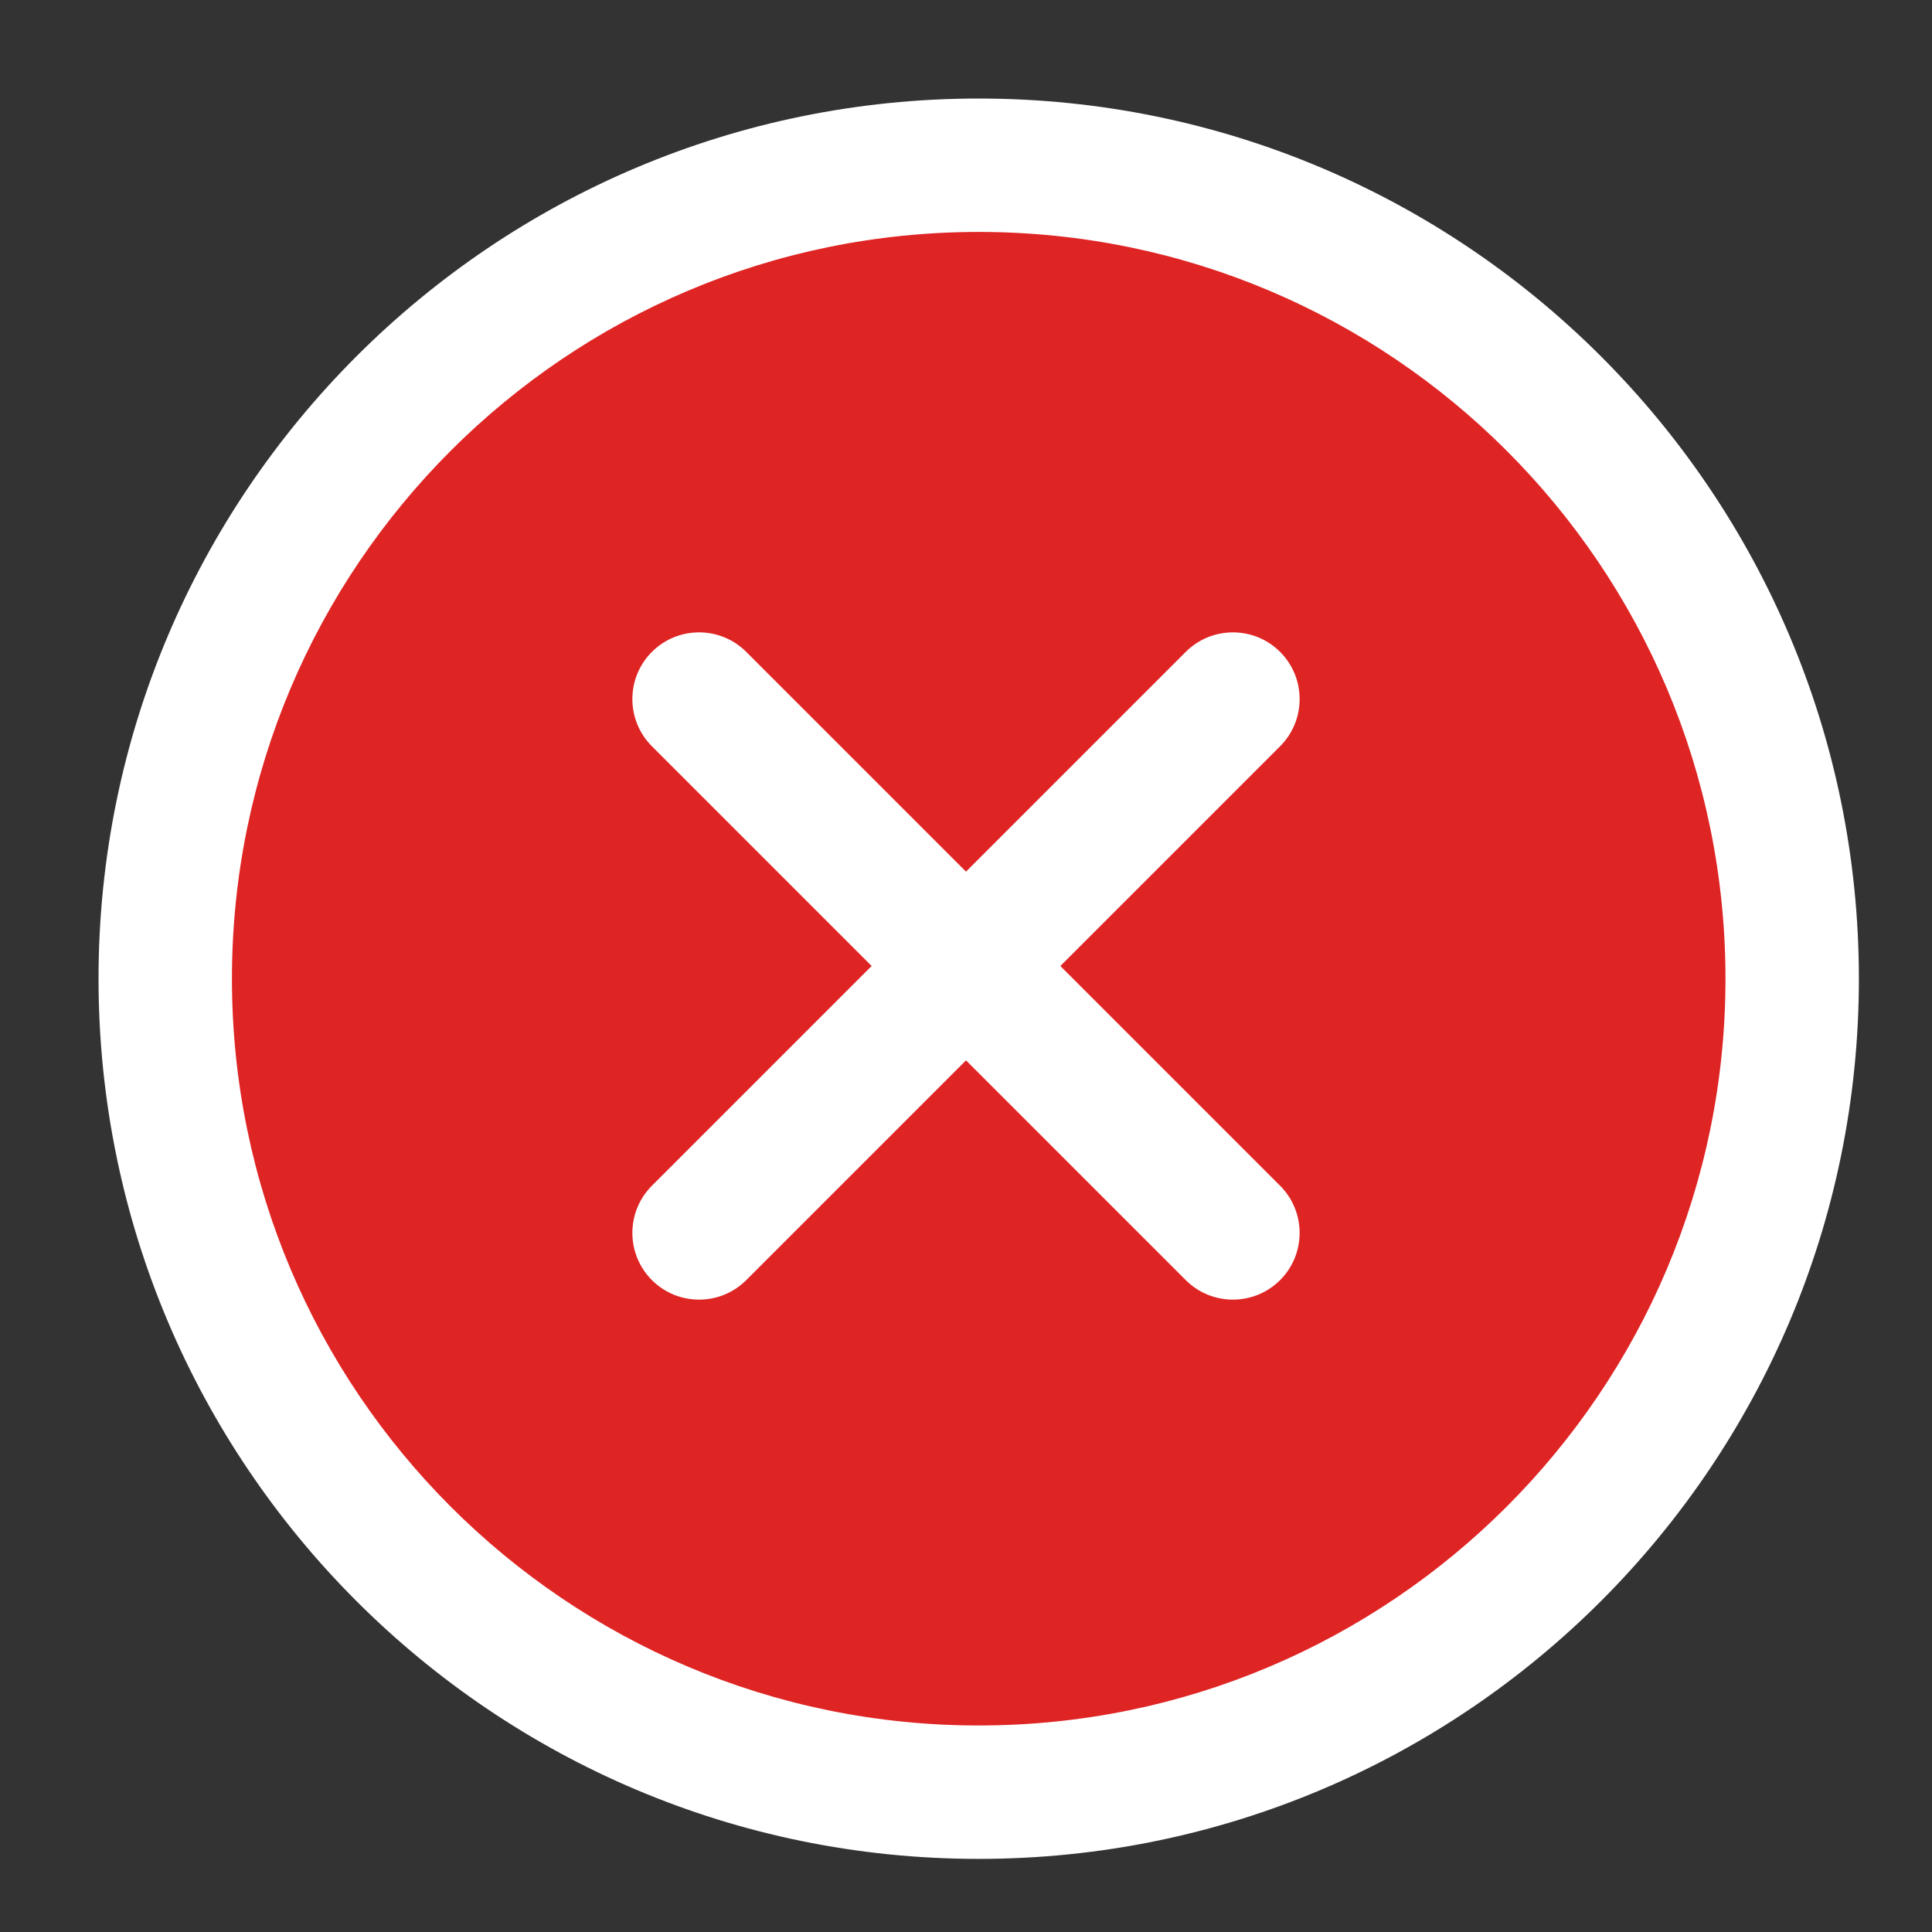 <svg width="19" height="19" viewBox="0 0 19 19" fill="none" xmlns="http://www.w3.org/2000/svg">
<rect x="0" y="0" width="19" height="19" fill="#333333" stroke="none"/>
<path d="M17.625 9.625C17.625 5.208 14.042 1.625 9.625 1.625C5.208 1.625 1.625 5.208 1.625 9.625C1.625 14.042 5.208 17.625 9.625 17.625C14.042 17.625 17.625 14.042 17.625 9.625Z" fill="#DF2424"/>
<path fill-rule="evenodd" clip-rule="evenodd" d="M0.969 9.625C0.969 4.846 4.846 0.969 9.625 0.969C14.404 0.969 18.281 4.846 18.281 9.625C18.281 14.404 14.404 18.281 9.625 18.281C4.846 18.281 0.969 14.404 0.969 9.625ZM9.625 2.281C5.571 2.281 2.281 5.571 2.281 9.625C2.281 13.679 5.571 16.969 9.625 16.969C13.679 16.969 16.969 13.679 16.969 9.625C16.969 5.571 13.679 2.281 9.625 2.281Z" fill="white"/>
<path fill-rule="evenodd" clip-rule="evenodd" d="M6.411 6.411C6.667 6.155 7.083 6.155 7.339 6.411L12.589 11.661C12.845 11.917 12.845 12.333 12.589 12.589C12.333 12.845 11.917 12.845 11.661 12.589L6.411 7.339C6.155 7.083 6.155 6.667 6.411 6.411Z" fill="white"/>
<path fill-rule="evenodd" clip-rule="evenodd" d="M12.589 6.411C12.845 6.667 12.845 7.083 12.589 7.339L7.339 12.589C7.083 12.845 6.667 12.845 6.411 12.589C6.155 12.333 6.155 11.917 6.411 11.661L11.661 6.411C11.917 6.155 12.333 6.155 12.589 6.411Z" fill="white"/>
</svg>
